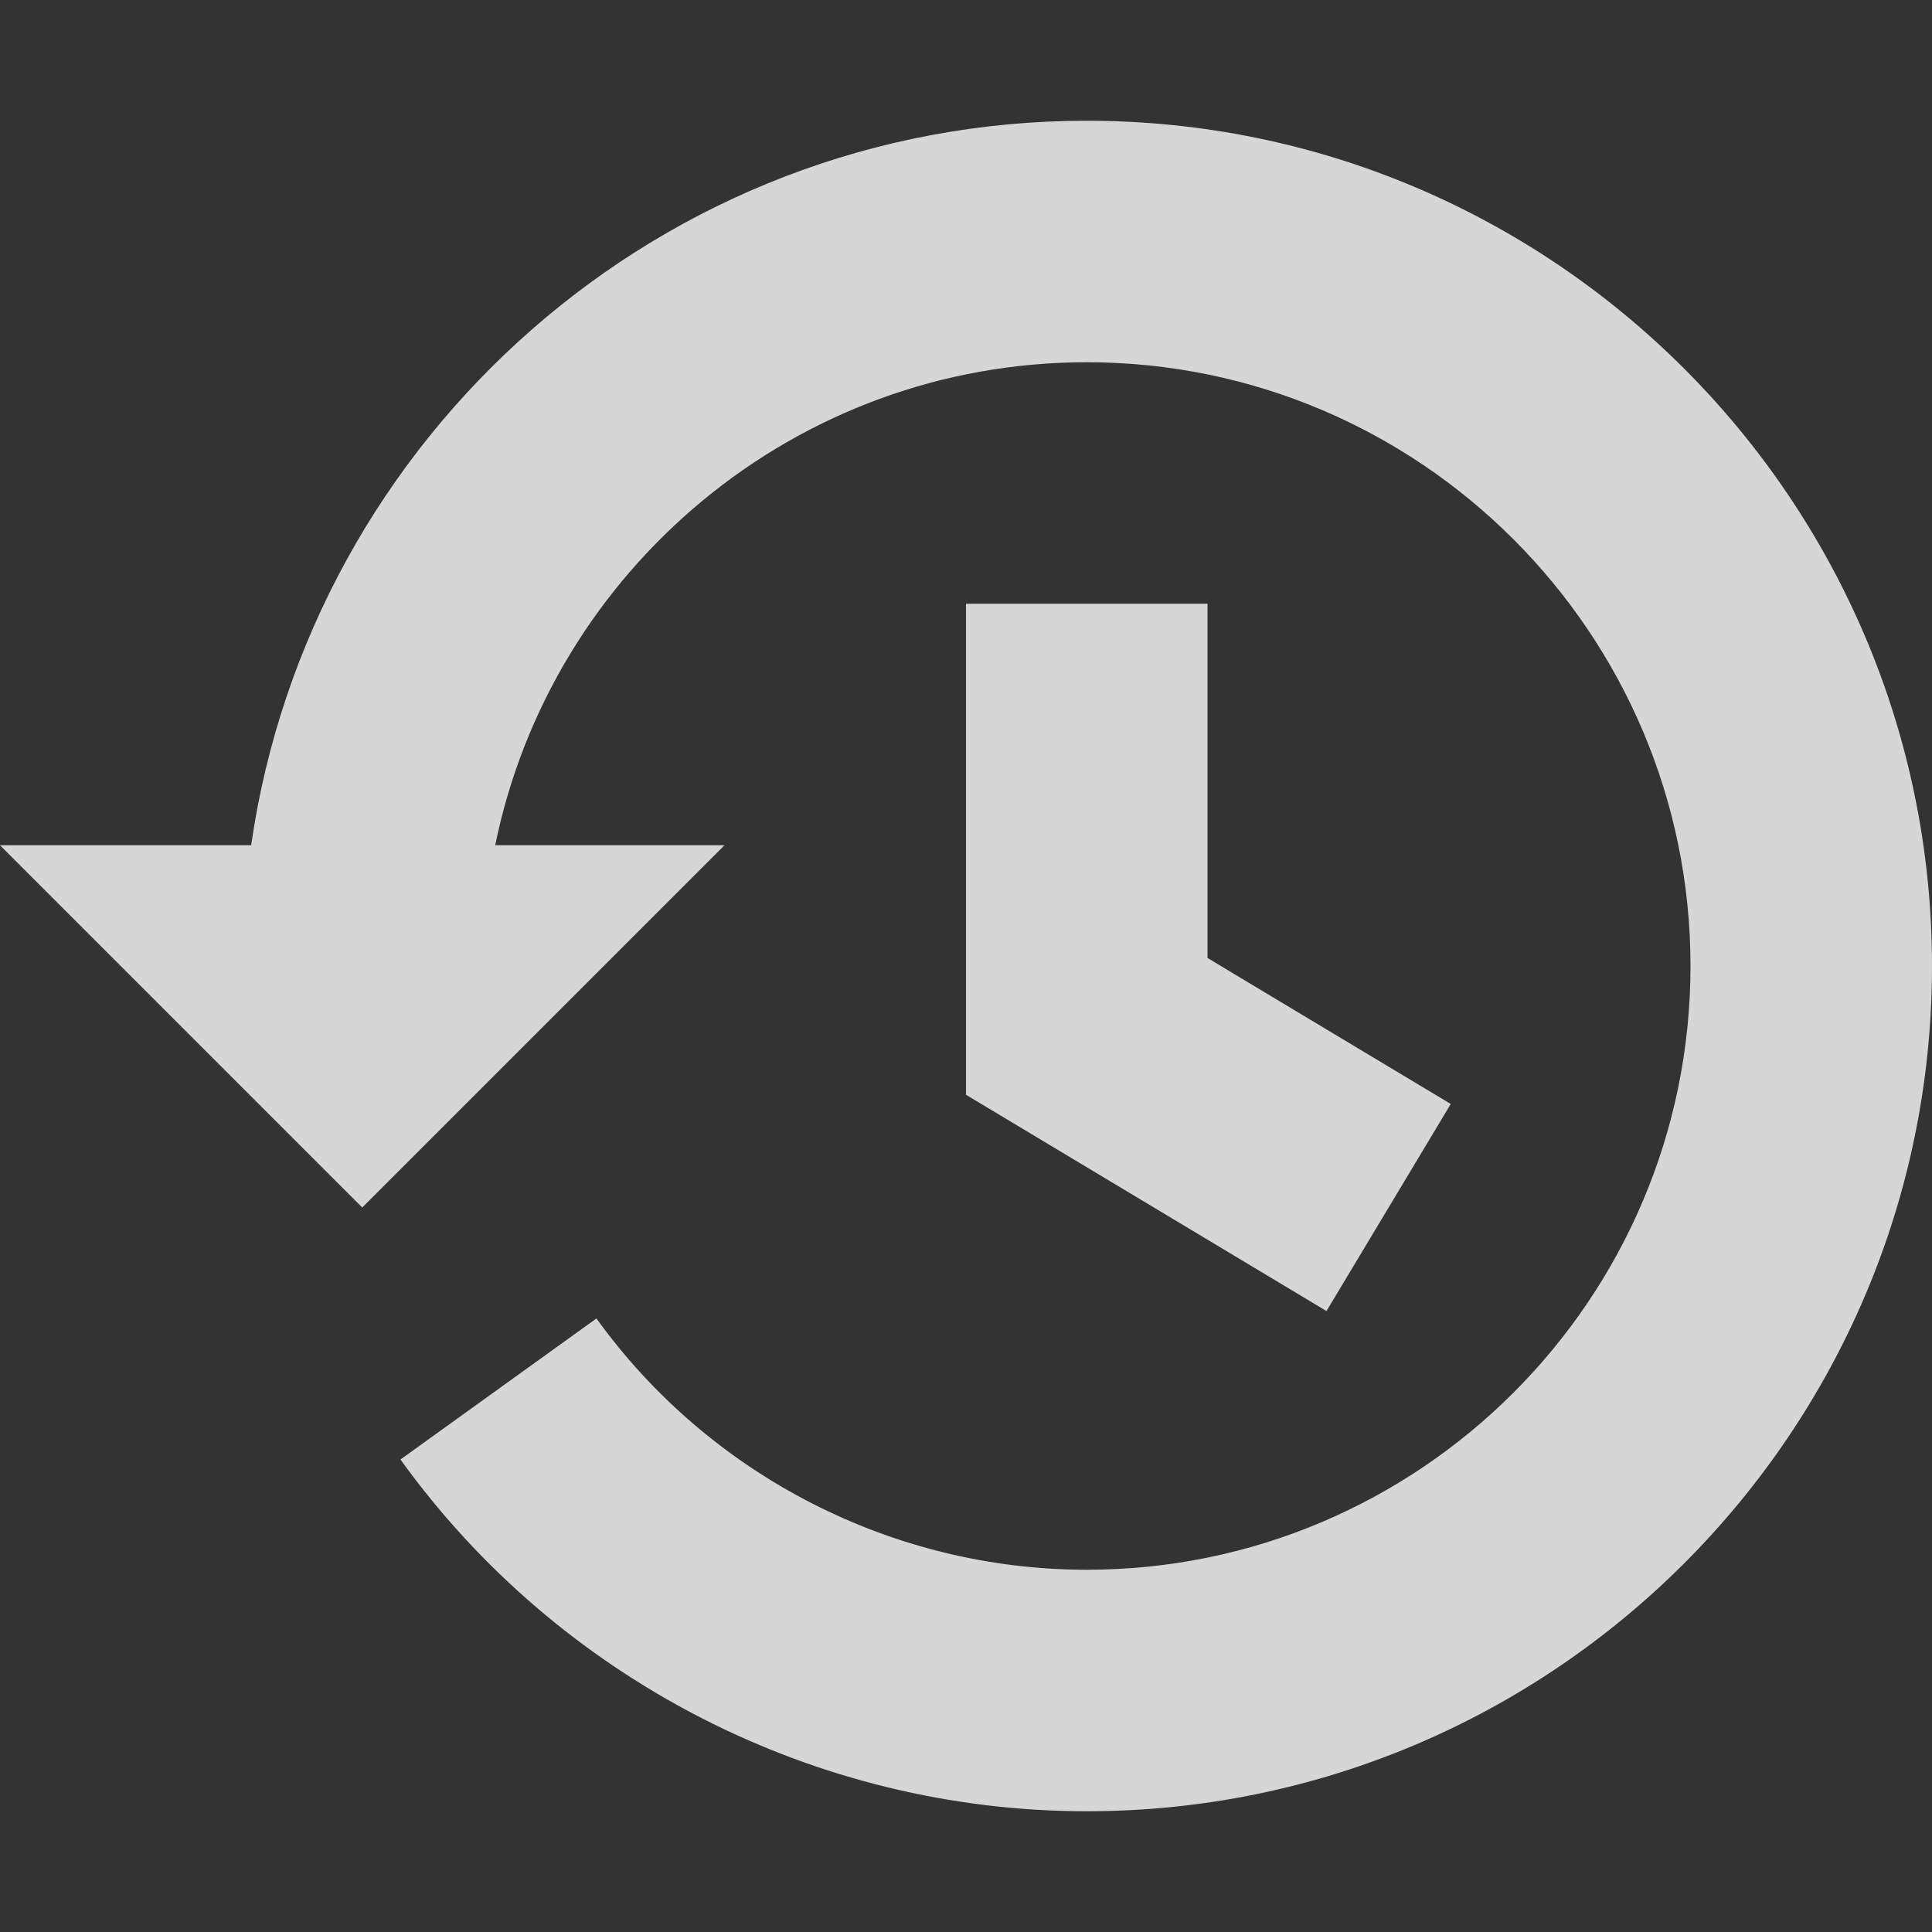 <svg xmlns="http://www.w3.org/2000/svg" xmlns:svg="http://www.w3.org/2000/svg" id="Capa_1" width="512" height="512" enable-background="new 0 0 515.556 515.556" version="1.1" viewBox="0 0 515.556 515.556"><rect x="0" y="0" width="515.556" height="515.556" fill="#333333" stroke="none"/><g id="g6" opacity=".8"><path id="path2" fill="#FFF" d="m290 32.222c-113.405 0-207.262 84.222-222.981 193.333h-67.019l96.667 96.667 96.667-96.667h-61.188c14.972-73.444 80.056-128.889 157.854-128.889 88.832 0 161.111 72.28 161.111 161.111s-72.279 161.112-161.111 161.112c-51.684 0-100.6-25.079-130.84-67.056l-52.298 37.635c42.323 58.78 110.78 93.866 183.138 93.866 124.373 0 225.556-101.198 225.556-225.556s-101.183-225.556-225.556-225.556z" class="active-path" data-old_color="#000000" data-original="#000000"/><path id="path4" fill="#FFF" d="m257.778 161.111v131.029l96.195 57.711 33.166-55.256-64.917-38.956v-94.527z" class="active-path" data-old_color="#000000" data-original="#000000"/></g></svg>
